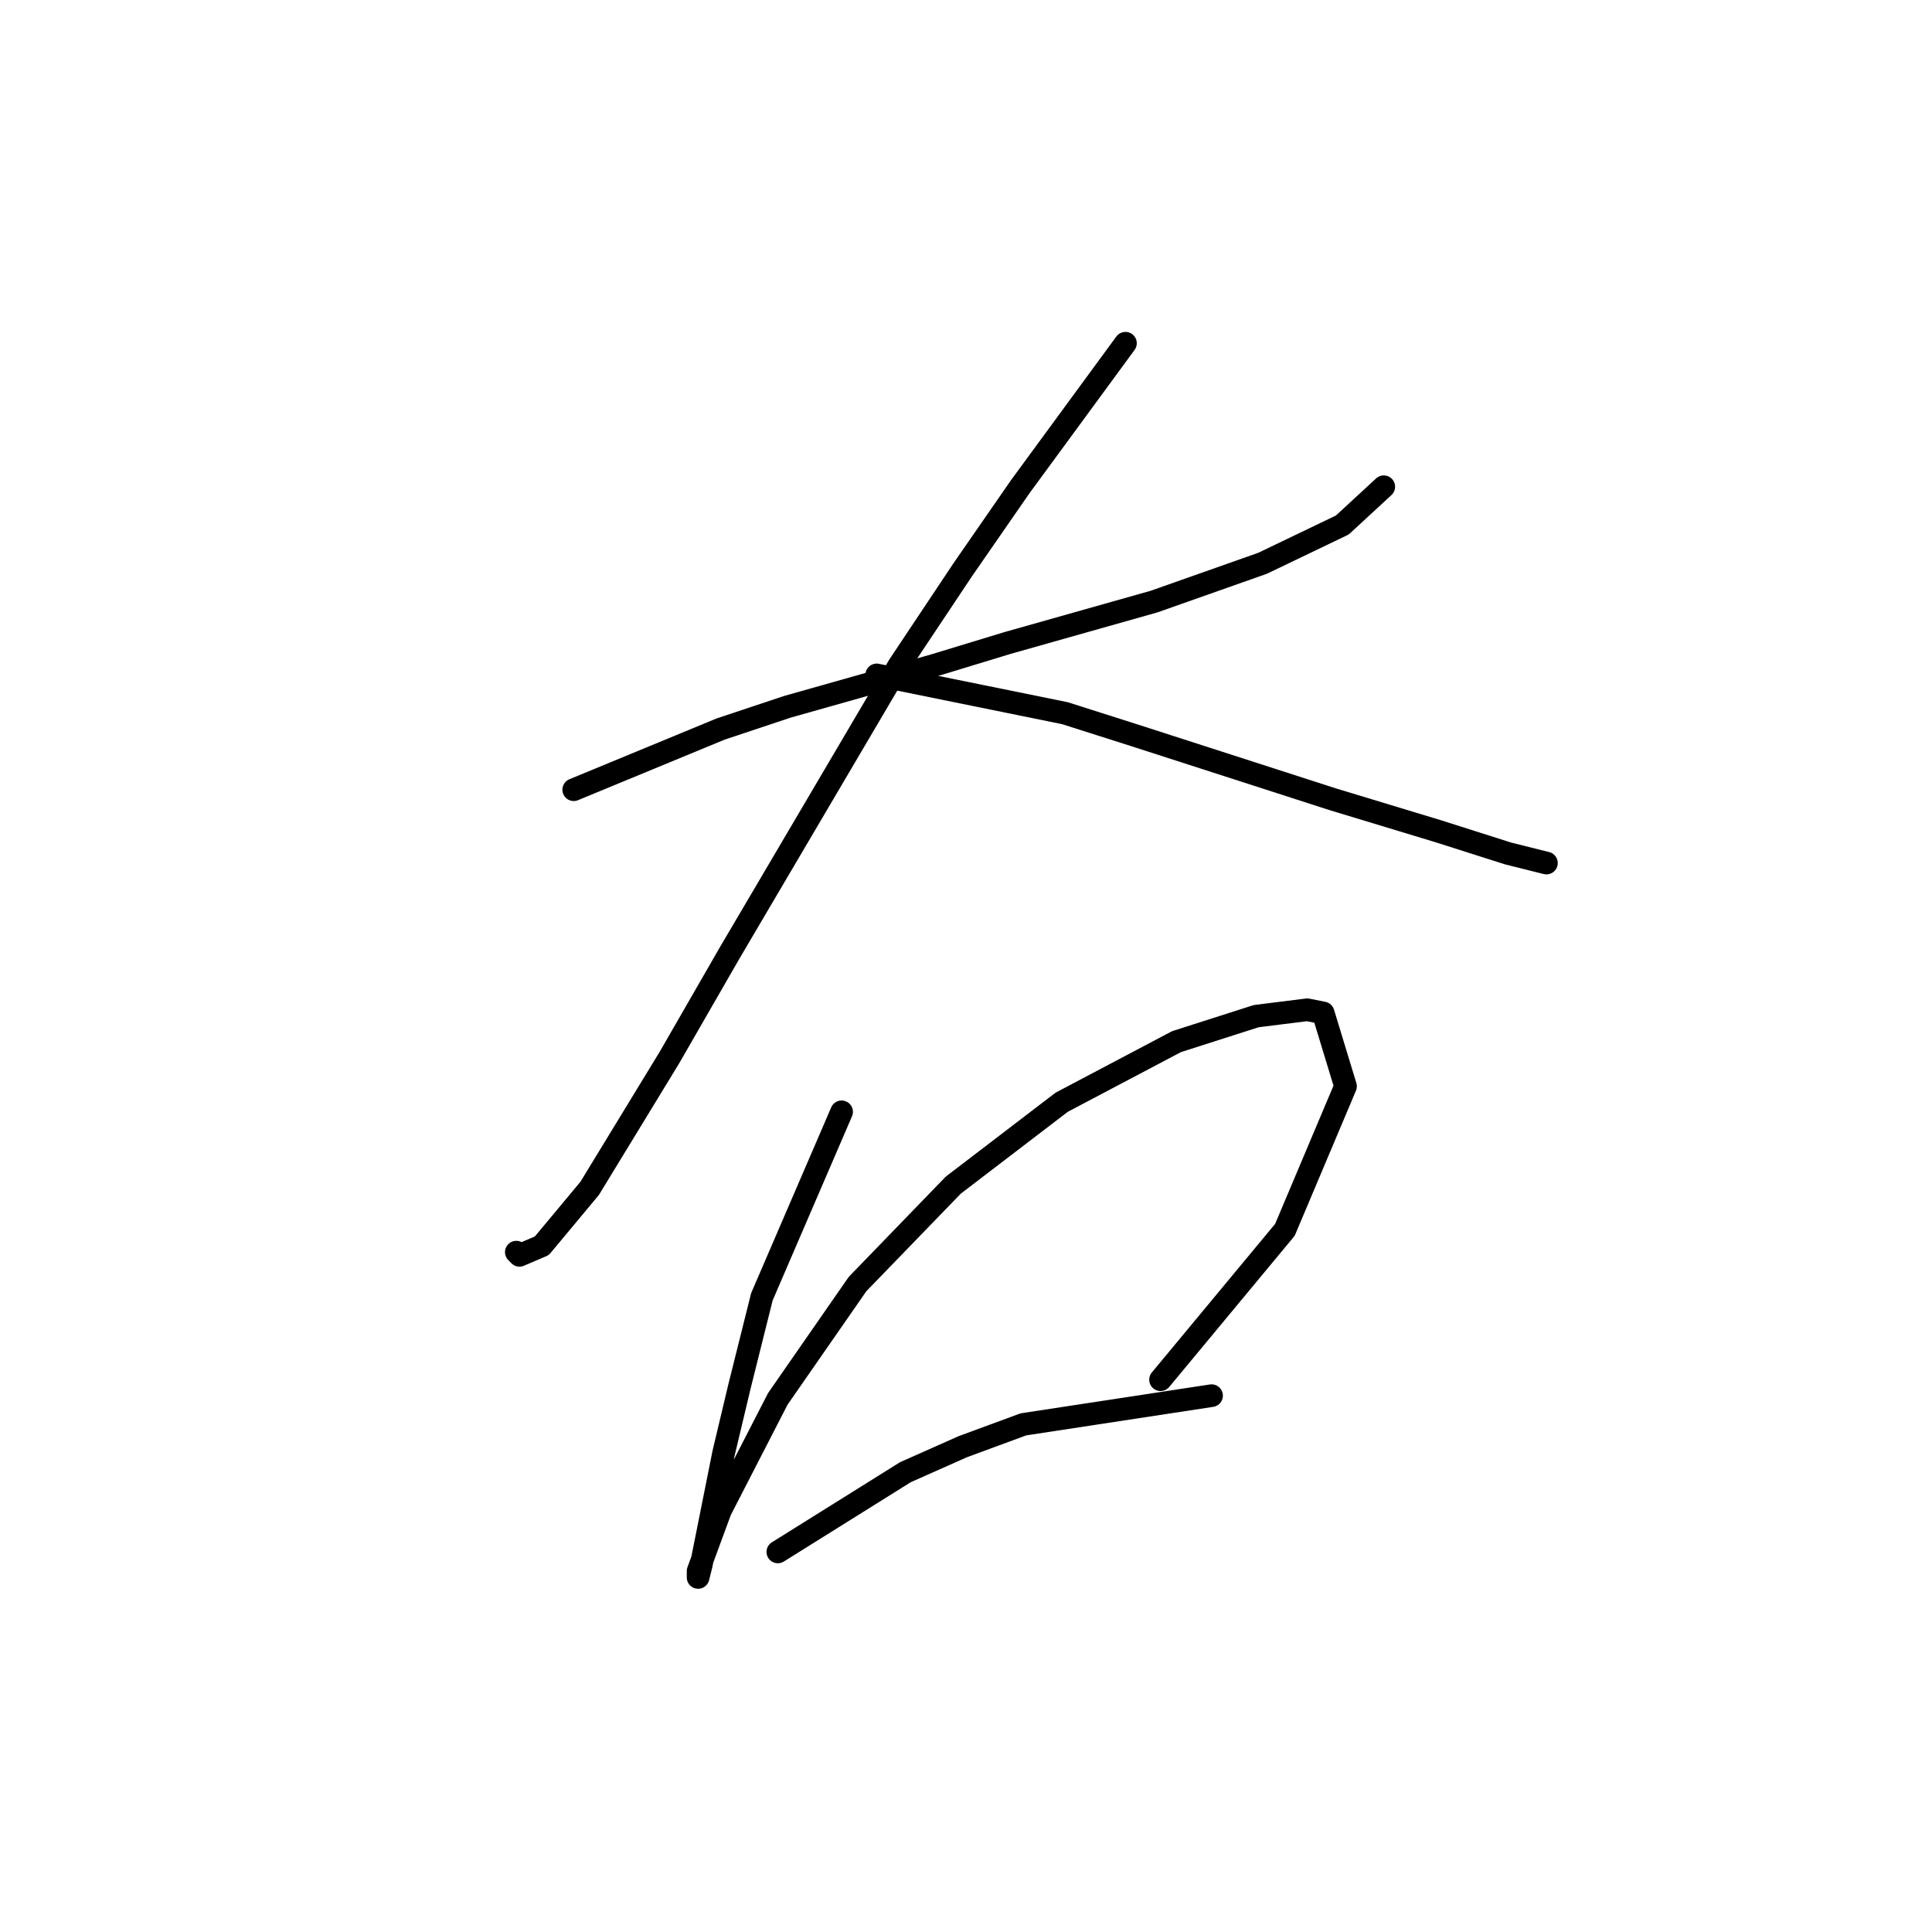 <?xml version="1.0" standalone="no"?>
    <svg width="256" height="256" xmlns="http://www.w3.org/2000/svg" version="1.1">
    <polyline stroke="black" stroke-width="3" stroke-linecap="round" fill="transparent" stroke-linejoin="round" points="76.021 104.641 95.46 96.612 104.335 93.653 123.773 88.16 133.493 85.202 152.932 79.708 167.3 74.637 177.864 69.566 183.358 64.495 183.358 64.495 " />
        <polyline stroke="black" stroke-width="3" stroke-linecap="round" fill="transparent" stroke-linejoin="round" points="149.129 45.479 135.183 64.495 127.577 75.482 119.125 88.16 96.728 126.192 88.699 140.138 78.134 157.464 71.796 165.07 68.837 166.338 68.415 165.915 68.415 165.915 " />
        <polyline stroke="black" stroke-width="3" stroke-linecap="round" fill="transparent" stroke-linejoin="round" points="116.167 89.428 141.099 94.499 150.396 97.457 176.597 105.908 190.542 110.134 199.839 113.092 204.91 114.36 204.91 114.36 " />
        <polyline stroke="black" stroke-width="3" stroke-linecap="round" fill="transparent" stroke-linejoin="round" points="111.518 147.322 100.954 171.832 97.996 183.664 95.883 192.538 92.925 207.329 92.502 209.019 92.502 208.174 95.46 200.145 103.067 185.354 113.631 170.141 126.309 157.041 140.677 146.054 155.89 138.025 166.455 134.644 173.216 133.799 175.329 134.222 178.287 143.941 170.258 162.957 153.777 182.819 153.777 182.819 " />
        <polyline stroke="black" stroke-width="3" stroke-linecap="round" fill="transparent" stroke-linejoin="round" points="103.067 205.639 119.97 195.074 127.577 191.693 135.606 188.735 160.538 184.932 160.538 184.932 " />
        </svg>